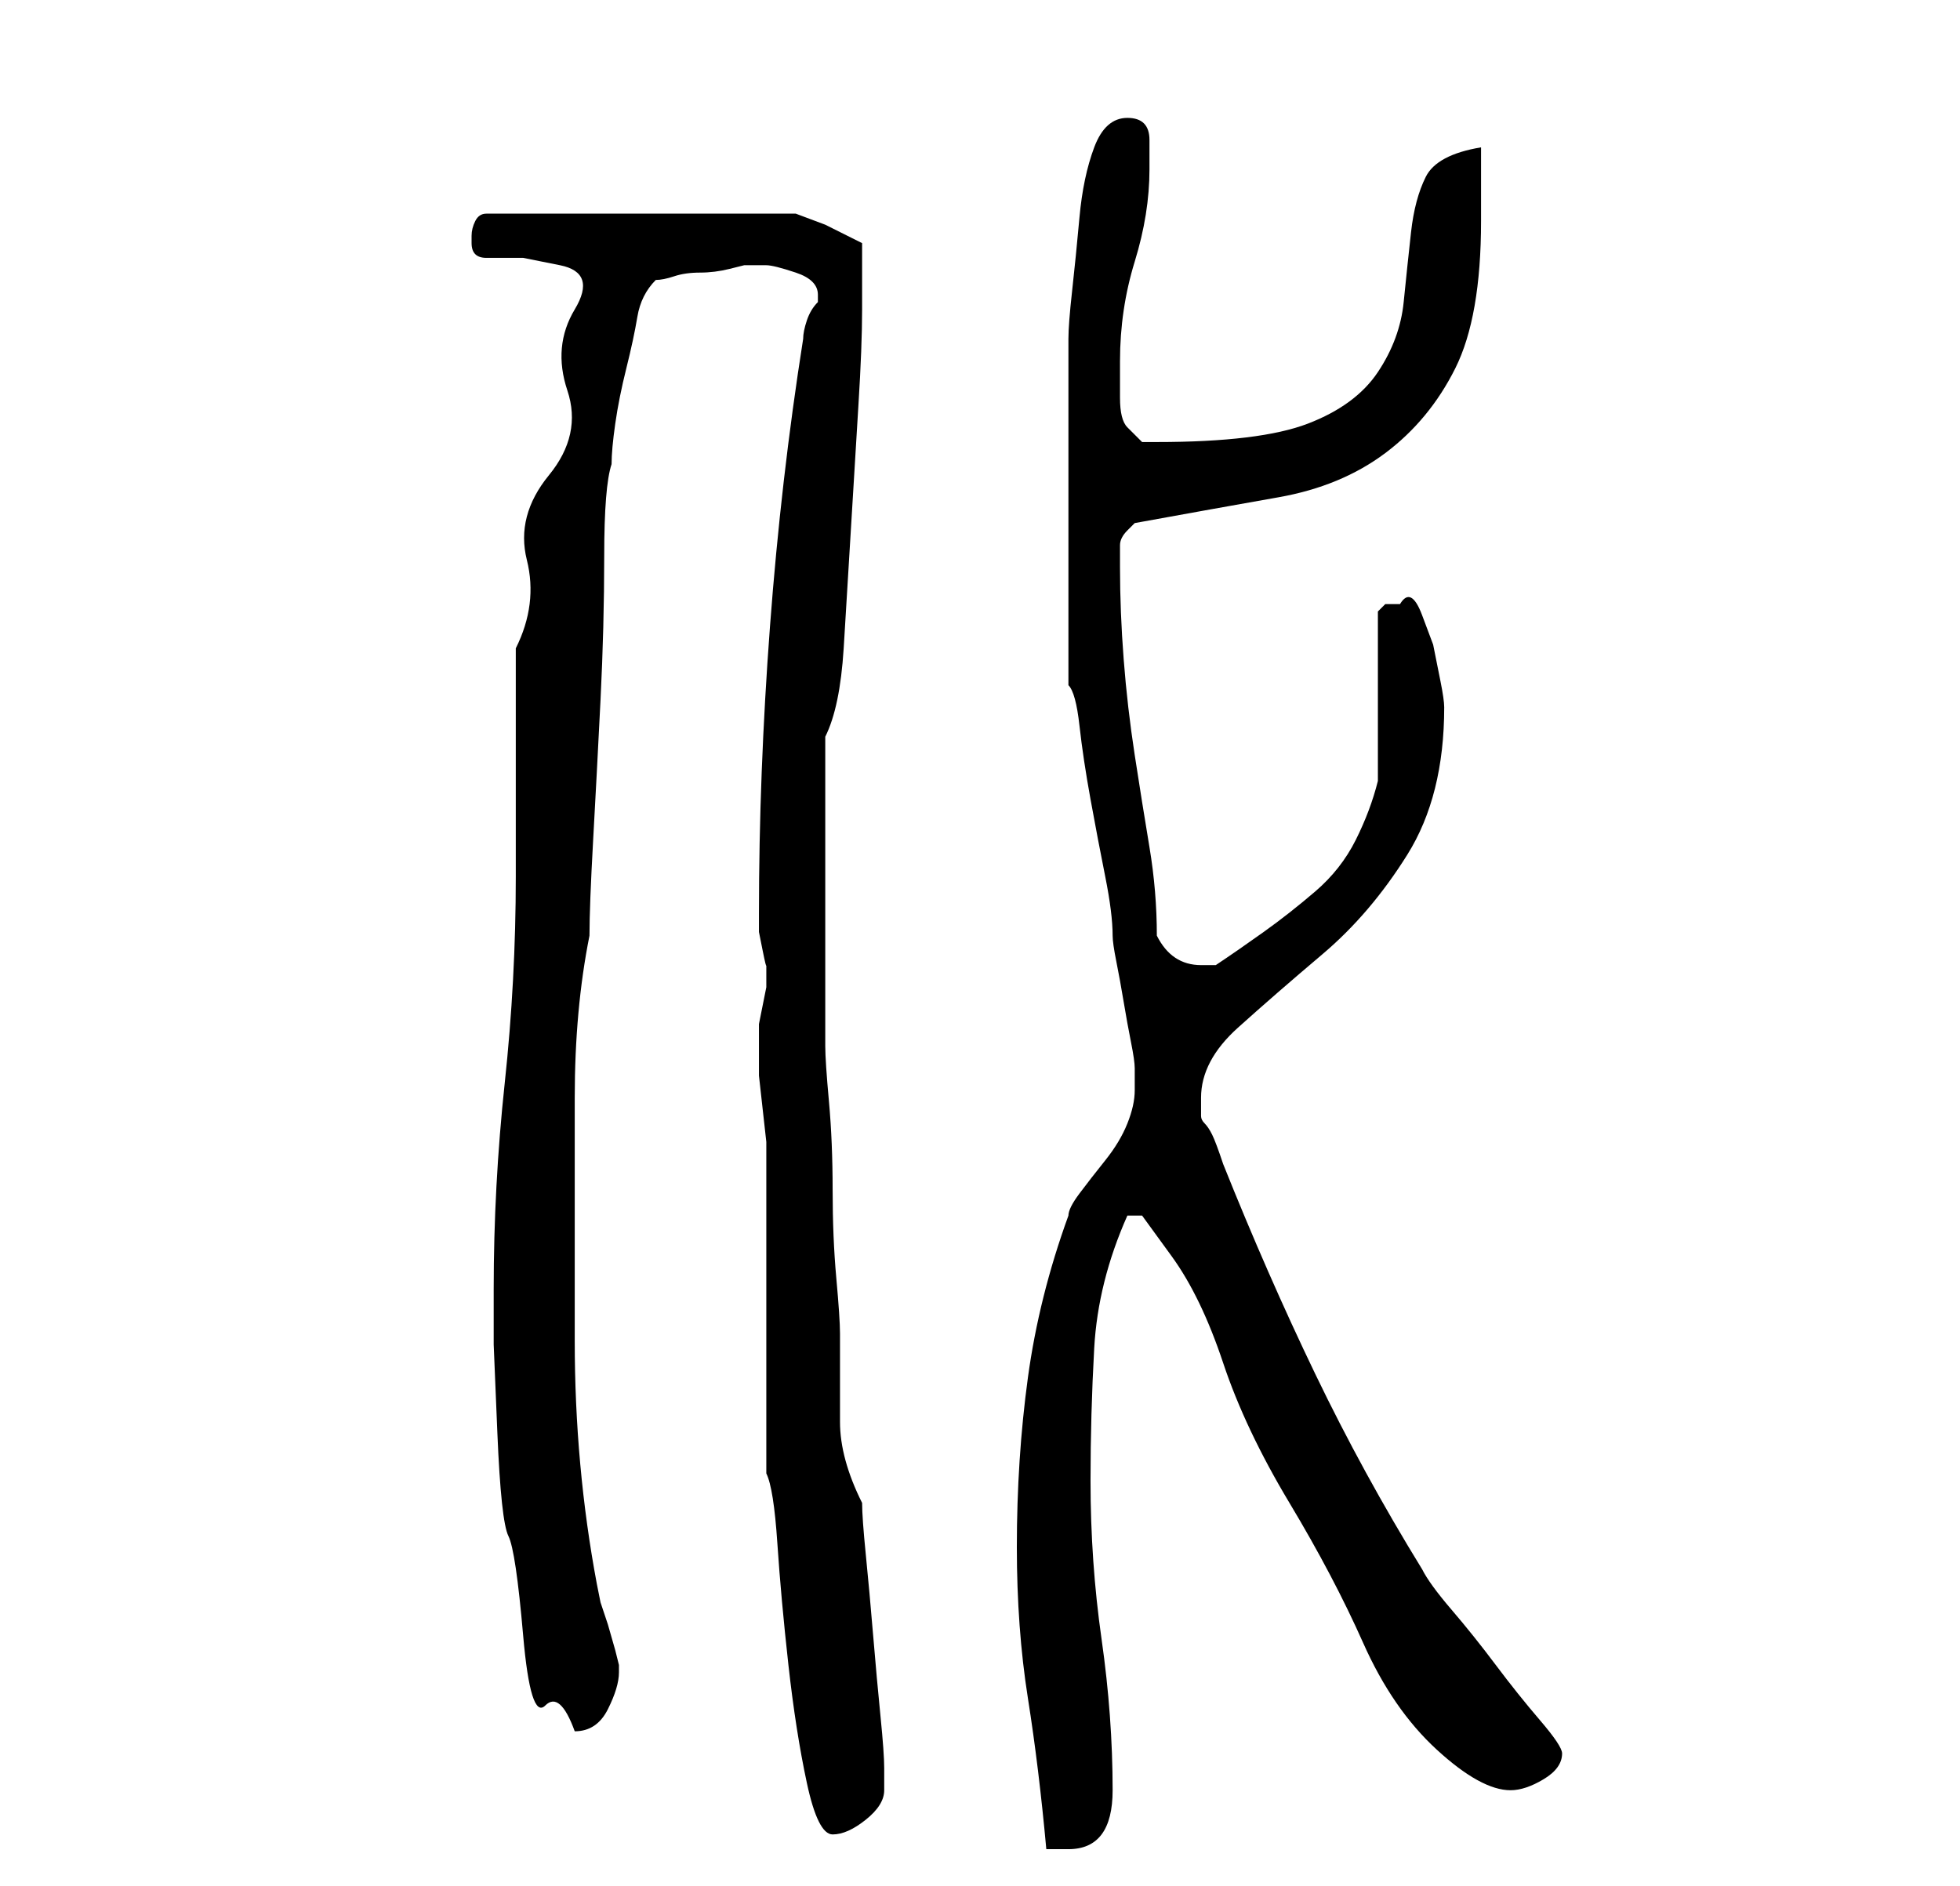 <?xml version="1.0" standalone="no"?>
<!DOCTYPE svg PUBLIC "-//W3C//DTD SVG 1.1//EN" "http://www.w3.org/Graphics/SVG/1.1/DTD/svg11.dtd" >
<svg xmlns="http://www.w3.org/2000/svg" xmlns:xlink="http://www.w3.org/1999/xlink" version="1.1" viewBox="-10 0 266 256">
   <path fill="currentColor"
d="M128 210q0 11 1.5 20.5t2.5 20.5h1h2q3 0 4.5 -2t1.5 -6q0 -10 -1.5 -20.5t-1.5 -21.5q0 -9 0.5 -18t4.5 -18h0.5h1.5t4 5.5t7 14.5t9 19t10 19t10 14.5t10 5.5q2 0 4.5 -1.5t2.5 -3.5q0 -1 -3 -4.5t-6 -7.5t-6 -7.5t-4 -5.5q-8 -13 -14.5 -26.5t-12.5 -28.5
q-1 -3 -1.5 -4t-1 -1.5t-0.5 -1v-2.5q0 -5 5 -9.5t11.5 -10t11.5 -13.5t5 -20v0q0 -1 -0.5 -3.5l-1 -5t-1.5 -4t-3 -1.5h-2t-1 1v4.5v7.5v6.5v4.5q-1 4 -3 8t-5.5 7t-7 5.5t-6.5 4.5h-1h-1q-2 0 -3.5 -1t-2.5 -3q0 -6 -1 -12t-2 -12.5t-1.5 -13t-0.5 -12.5v-3q0 -1 1 -2
l1 -1q11 -2 19.5 -3.5t14.5 -6t9.5 -11.5t3.5 -20v-10q-6 1 -7.5 4t-2 7.5t-1 9.5t-3.5 9.5t-9.5 7t-20.5 2.5h-2t-2 -2q-1 -1 -1 -4v-5q0 -7 2 -13.5t2 -12.5v-4q0 -3 -3 -3t-4.5 4t-2 9.5t-1 10t-0.5 6.5v47q1 1 1.5 5.5t1.5 10t2 10.5t1 8q0 1 0.5 3.5t1 5.5t1 5.5
t0.5 3.5v3q0 2 -1 4.5t-3 5t-3.5 4.5t-1.5 3q-4 11 -5.5 22t-1.5 23zM94 200q1 2 1.5 9.5t1.5 16.5t2.5 16t3.5 7t4.5 -2t2.5 -4v-2v-1q0 -2 -0.5 -7t-1 -11t-1 -11t-0.5 -7q-3 -6 -3 -11v-12q0 -2 -0.5 -7.5t-0.5 -12t-0.5 -12t-0.5 -7.5v-21v-21q2 -4 2.5 -12t1 -16.5
t1 -16.5t0.5 -13v-9l-5 -2.5t-4 -1.5h-42q-1 0 -1.5 1t-0.5 2v1q0 2 2 2h5t5 1t2 6t-1 11t-2.5 11.5t-3 11.5t-1.5 12v6v9v10v6q0 14 -1.5 28t-1.5 28v7.5t0.5 12t1.5 14t2 13.5t3 9.5t4 3.5q3 0 4.5 -3t1.5 -5v-1l-0.5 -2t-1 -3.5l-1 -3t-0.5 -2.5q-3 -16 -3 -33v-33
q0 -6 0.5 -11.5t1.5 -10.5q0 -4 0.5 -13t1 -19t0.5 -19.5t1 -12.5q0 -2 0.5 -5.5t1.5 -7.5t1.5 -7t2.5 -5q1 0 2.5 -0.5t3.5 -0.5t4 -0.5l2 -0.5h3q1 0 4 1t3 3v1q-1 1 -1.5 2.5t-0.5 2.5q-3 19 -4.5 39t-1.5 39v1v0v1.5t0.5 2.5t0.5 2v2v1t-0.5 2.5t-0.5 2.5v2v0.5v0.5v0.5
v1.5v2t0.5 4.5t0.5 4.5v3v42z" />
</svg>

